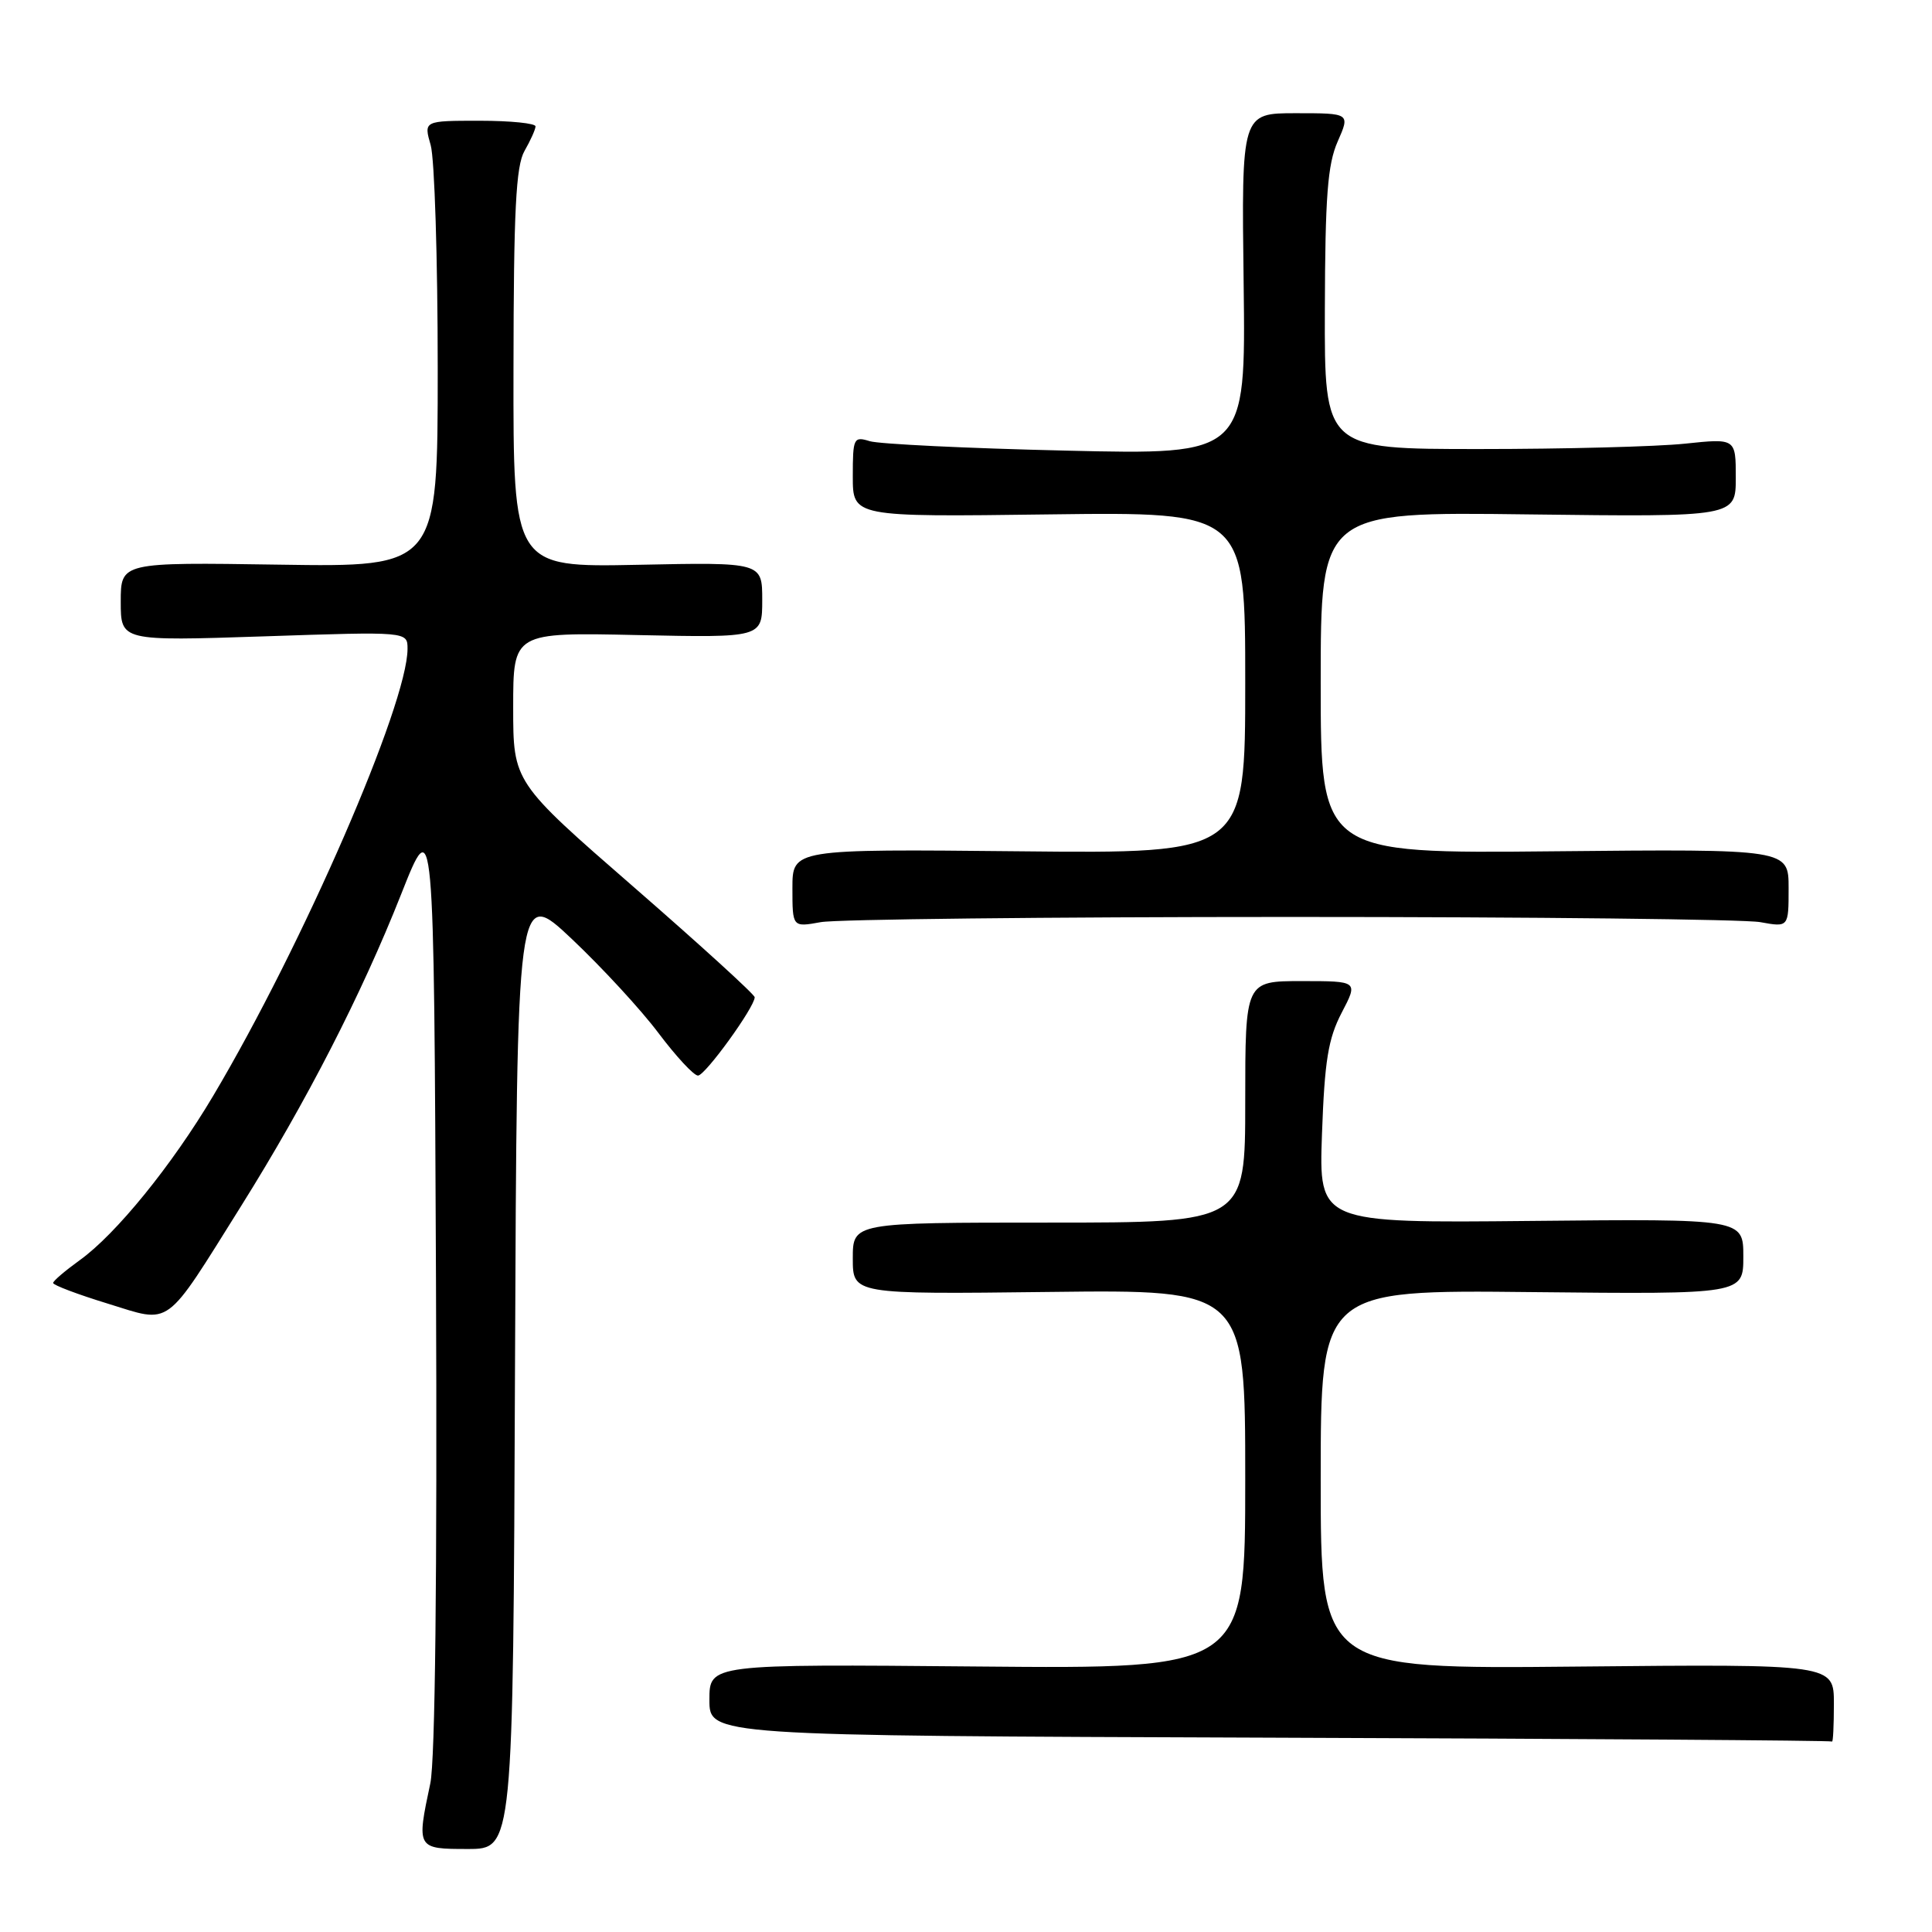 <?xml version="1.0" encoding="UTF-8" standalone="no"?>
<!DOCTYPE svg PUBLIC "-//W3C//DTD SVG 1.1//EN" "http://www.w3.org/Graphics/SVG/1.1/DTD/svg11.dtd" >
<svg xmlns="http://www.w3.org/2000/svg" xmlns:xlink="http://www.w3.org/1999/xlink" version="1.1" viewBox="0 0 256 256">
 <g >
 <path fill="currentColor"
d=" M 68.24 181.28 C 68.50 117.56 68.50 117.56 75.77 124.42 C 79.77 128.20 84.95 133.81 87.27 136.91 C 89.60 140.00 91.94 142.53 92.49 142.52 C 93.45 142.50 100.00 133.45 100.00 132.14 C 100.00 131.78 92.80 125.22 84.00 117.56 C 68.00 103.64 68.00 103.64 68.00 93.72 C 68.00 83.79 68.00 83.79 84.50 84.15 C 101.00 84.50 101.00 84.50 101.00 79.50 C 101.00 74.50 101.00 74.50 84.50 74.84 C 68.00 75.17 68.00 75.17 68.04 48.84 C 68.06 27.89 68.36 21.99 69.50 20.00 C 70.29 18.62 70.95 17.16 70.96 16.75 C 70.98 16.34 67.66 16.00 63.57 16.00 C 56.14 16.00 56.14 16.00 57.07 19.24 C 57.58 21.03 58.00 34.33 58.00 48.82 C 58.00 75.14 58.00 75.14 37.00 74.82 C 16.00 74.50 16.00 74.50 16.00 79.73 C 16.00 84.95 16.00 84.95 35.00 84.32 C 54.00 83.68 54.00 83.68 54.00 85.97 C 54.00 93.30 40.15 125.17 28.25 145.20 C 22.79 154.40 15.35 163.56 10.54 167.00 C 8.63 168.38 7.05 169.72 7.04 170.00 C 7.03 170.28 10.28 171.51 14.26 172.73 C 22.82 175.37 21.67 176.22 31.96 159.79 C 40.61 145.97 47.89 131.80 53.15 118.50 C 57.50 107.50 57.50 107.50 57.77 169.50 C 57.94 208.82 57.66 233.26 57.02 236.30 C 55.18 244.95 55.21 245.00 61.99 245.00 C 67.99 245.00 67.99 245.00 68.24 181.28 Z  M 243.00 225.75 C 243.00 220.50 243.00 220.50 209.00 220.83 C 175.00 221.16 175.00 221.16 175.00 196.04 C 175.00 170.91 175.00 170.91 203.00 171.21 C 231.00 171.50 231.00 171.50 231.00 166.50 C 231.00 161.50 231.00 161.50 202.88 161.78 C 174.75 162.06 174.75 162.06 175.17 150.23 C 175.52 140.54 175.99 137.63 177.78 134.19 C 179.97 130.00 179.97 130.00 172.48 130.00 C 165.00 130.00 165.00 130.00 165.00 146.00 C 165.00 162.00 165.00 162.00 139.00 162.00 C 113.00 162.00 113.00 162.00 113.00 166.75 C 113.00 171.50 113.00 171.50 139.00 171.19 C 165.00 170.88 165.00 170.88 165.00 196.01 C 165.00 221.14 165.00 221.14 129.50 220.82 C 94.00 220.50 94.00 220.50 94.00 225.24 C 94.00 229.99 94.00 229.99 168.25 230.25 C 209.09 230.39 242.61 230.62 242.75 230.76 C 242.89 230.89 243.00 228.64 243.00 225.75 Z  M 171.00 121.50 C 203.18 121.50 231.19 121.81 233.25 122.19 C 237.00 122.87 237.00 122.87 237.00 117.69 C 237.00 112.50 237.00 112.50 206.00 112.80 C 175.00 113.11 175.00 113.11 175.00 90.46 C 175.00 67.81 175.00 67.81 202.50 68.16 C 230.00 68.50 230.00 68.50 230.00 63.29 C 230.00 58.08 230.00 58.08 223.25 58.79 C 219.54 59.18 207.28 59.50 196.00 59.50 C 175.50 59.50 175.50 59.50 175.55 41.00 C 175.59 26.06 175.91 21.78 177.25 18.75 C 178.90 15.00 178.90 15.00 171.70 15.00 C 164.50 15.00 164.50 15.00 164.79 37.63 C 165.07 60.27 165.07 60.27 141.29 59.71 C 128.20 59.41 116.49 58.84 115.25 58.46 C 113.11 57.80 113.00 58.03 113.00 63.13 C 113.00 68.50 113.00 68.50 139.00 68.16 C 165.00 67.83 165.00 67.83 165.00 90.47 C 165.00 113.11 165.00 113.11 135.00 112.80 C 105.00 112.50 105.00 112.50 105.00 117.69 C 105.00 122.87 105.00 122.87 108.75 122.19 C 110.81 121.81 138.82 121.50 171.00 121.50 Z "/>
</g>
</svg>